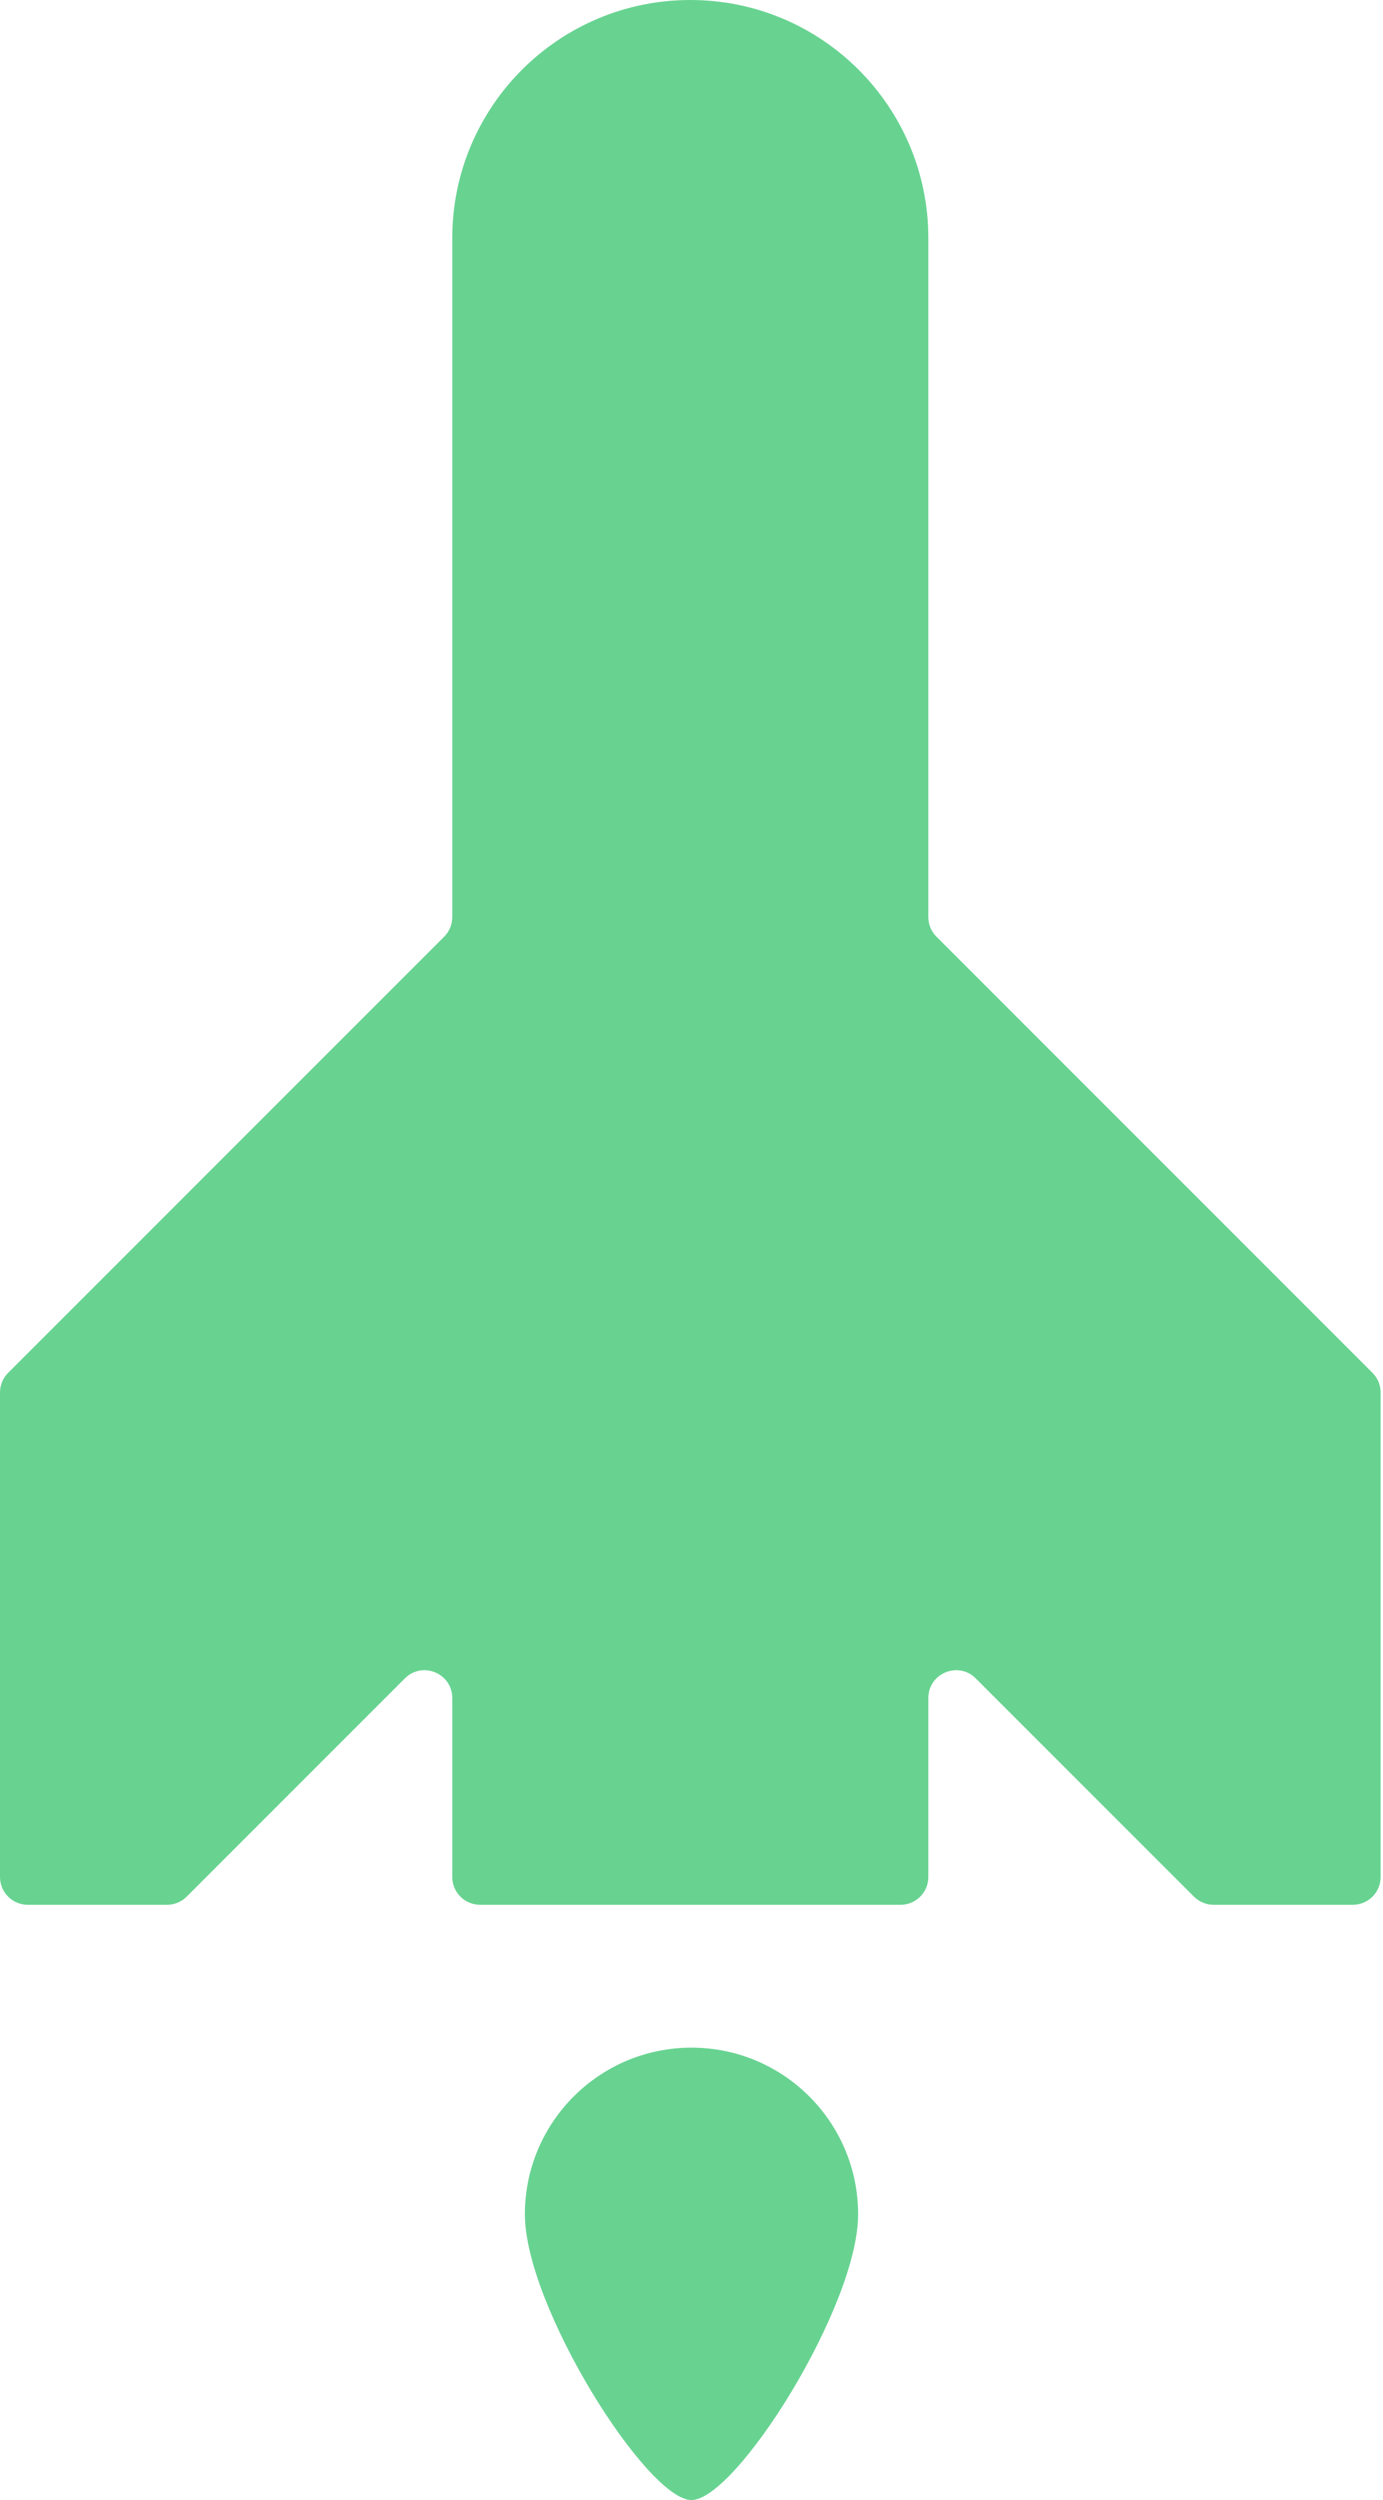 <svg width="498" height="900" viewBox="0 0 498 900" fill="none" xmlns="http://www.w3.org/2000/svg">
<g clipPath="url(#clip0_2_12)">
<path fillRule="evenodd" clipRule="evenodd" d="M162.857 85.714C162.857 38.376 201.233 0 248.571 0C295.91 0 334.286 38.376 334.286 85.714V330.144C334.286 332.796 335.339 335.339 337.215 337.215L494.214 494.214C496.089 496.089 497.143 498.633 497.143 501.285V675.714C497.143 681.237 492.666 685.714 487.143 685.714H436.999C434.347 685.714 431.804 684.661 429.928 682.785L351.357 604.214C345.057 597.914 334.286 602.376 334.286 611.285V675.714C334.286 681.237 329.809 685.714 324.286 685.714H172.857C167.334 685.714 162.857 681.237 162.857 675.714V611.285C162.857 602.376 152.086 597.914 145.786 604.214L67.215 682.785C65.339 684.661 62.796 685.714 60.144 685.714H10C4.477 685.714 0 681.237 0 675.714V501.285C0 498.633 1.054 496.089 2.929 494.214L159.928 337.215C161.804 335.339 162.857 332.796 162.857 330.144V85.714Z" fill="#68D391"/>
<path d="M309 797.143C309 830.28 264.994 900 249 900C233.006 900 189 830.28 189 797.143C189 764.006 215.863 737.143 249 737.143C282.137 737.143 309 764.006 309 797.143Z" fill="#68D391"/>
</g>
<defs>
<clipPath id="clip0_2_12">
<rect width="498" height="900" fill="white"/>
</clipPath>
</defs>
</svg>
